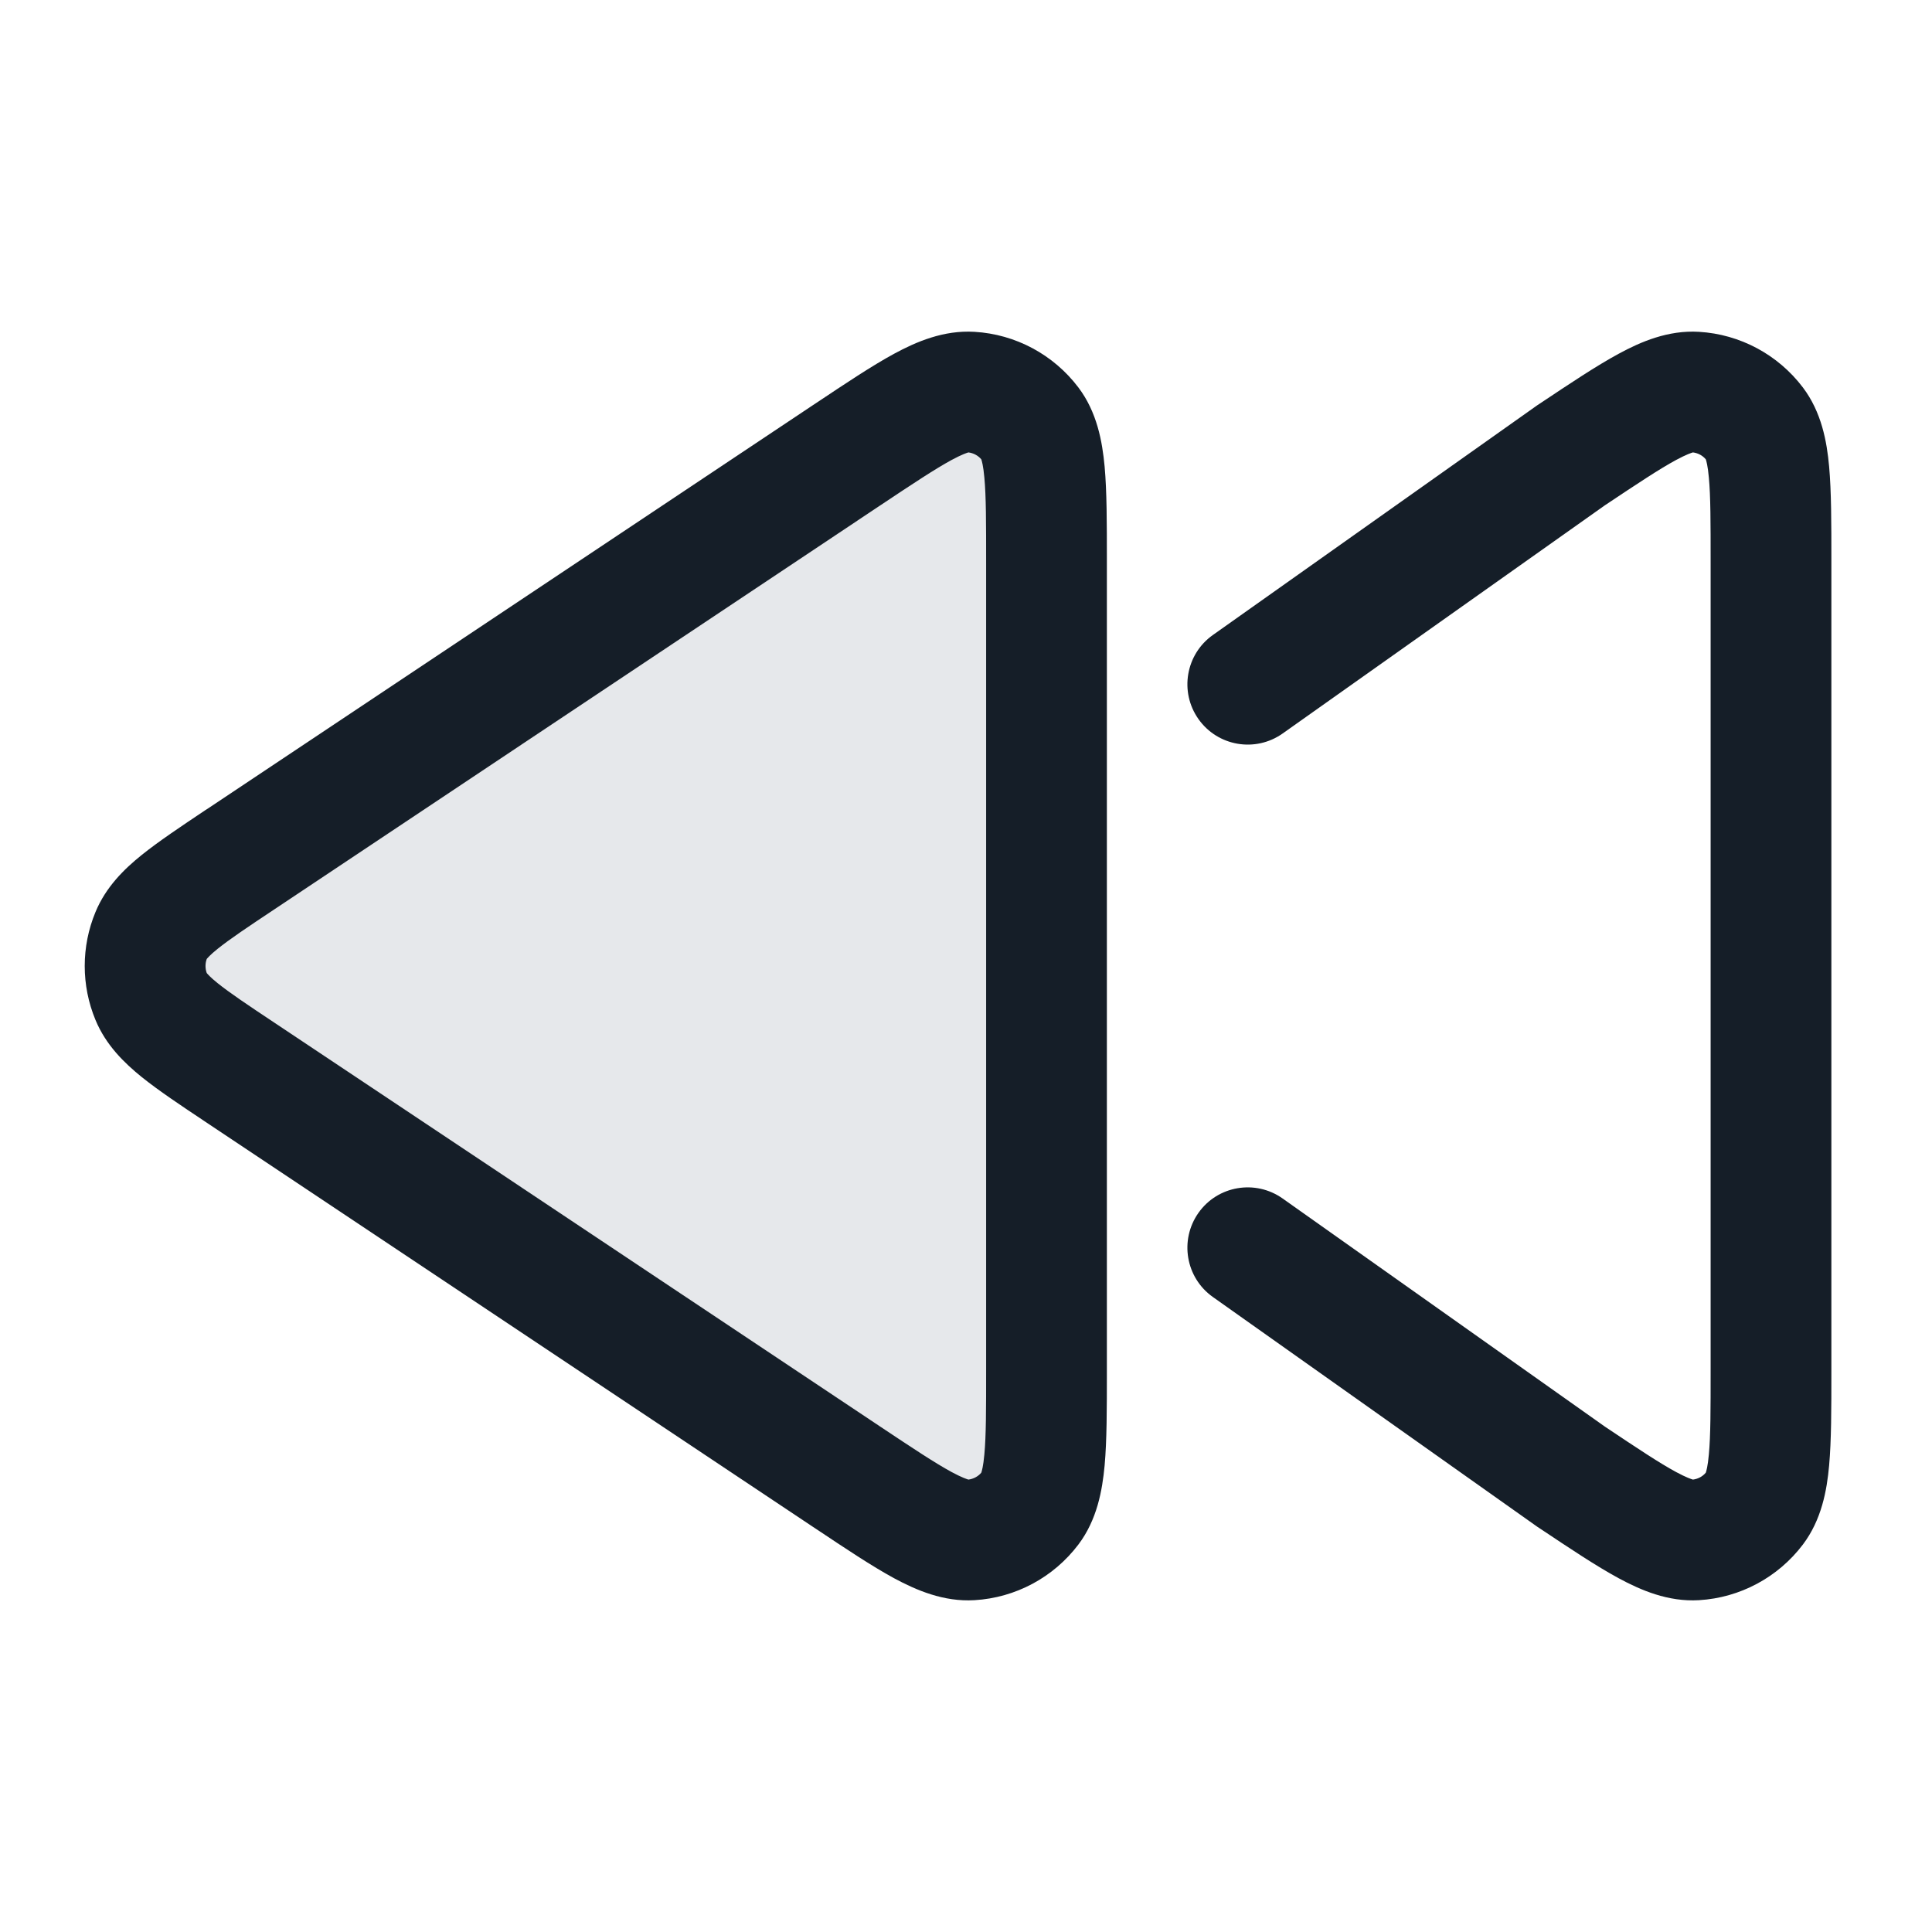 <svg xmlns="http://www.w3.org/2000/svg" viewBox="0 0 24 24">
  <defs/>
  <path fill="#636F7E" opacity="0.16" d="M13,6.989 L13,10 L13,12 L13,14 L13,17.01 C13,17.982 13,18.467 12.798,18.735 C12.621,18.968 12.352,19.112 12.06,19.13 C11.725,19.15 11.321,18.88 10.513,18.342 L2.997,13.331 C2.329,12.886 1.995,12.664 1.879,12.383 C1.777,12.138 1.777,11.862 1.879,11.617 C1.995,11.336 2.329,11.114 2.997,10.669 L10.513,5.658 C11.321,5.12 11.725,4.85 12.06,4.87 C12.352,4.888 12.621,5.032 12.798,5.265 C13,5.533 13,6.018 13,6.989 Z"/>
  <path fill="#151E28" d="M11.106,4.395 C11.381,4.246 11.721,4.099 12.105,4.122 C12.616,4.152 13.087,4.405 13.396,4.813 C13.628,5.12 13.693,5.484 13.722,5.795 C13.75,6.106 13.75,6.499 13.75,6.955 L13.75,17.045 C13.75,17.501 13.75,17.894 13.722,18.205 C13.693,18.516 13.628,18.88 13.396,19.187 C13.087,19.595 12.616,19.848 12.105,19.878 C11.721,19.901 11.381,19.753 11.106,19.605 C10.832,19.456 10.505,19.238 10.126,18.985 L10.097,18.966 L2.581,13.955 L2.554,13.937 C2.243,13.73 1.969,13.547 1.76,13.379 C1.545,13.205 1.316,12.984 1.186,12.67 C1.008,12.241 1.008,11.759 1.186,11.33 C1.316,11.016 1.545,10.794 1.76,10.621 C1.969,10.453 2.243,10.27 2.554,10.062 L2.581,10.045 L10.097,5.034 L10.126,5.015 C10.505,4.762 10.832,4.544 11.106,4.395 Z M11.821,5.714 C11.615,5.826 11.345,6.005 10.929,6.282 L3.413,11.293 C3.067,11.523 2.851,11.668 2.702,11.788 C2.61,11.862 2.577,11.902 2.568,11.913 C2.548,11.969 2.548,12.031 2.568,12.087 C2.577,12.098 2.61,12.138 2.702,12.212 C2.851,12.332 3.067,12.477 3.413,12.707 L10.929,17.718 C11.345,17.995 11.615,18.174 11.821,18.286 C11.951,18.356 12.013,18.375 12.03,18.38 C12.092,18.372 12.15,18.342 12.19,18.294 C12.196,18.277 12.215,18.215 12.228,18.068 C12.25,17.834 12.25,17.511 12.25,17.01 L12.25,6.989 C12.25,6.489 12.25,6.166 12.228,5.932 C12.215,5.785 12.196,5.723 12.19,5.706 C12.15,5.658 12.092,5.628 12.03,5.62 C12.013,5.625 11.951,5.644 11.821,5.714 Z M19.938,6.276 L15.933,9.112 C15.595,9.351 15.127,9.271 14.888,8.933 C14.649,8.595 14.729,8.127 15.067,7.888 L19.08,5.046 L19.097,5.034 L19.126,5.015 C19.505,4.762 19.832,4.544 20.107,4.395 C20.381,4.246 20.721,4.099 21.105,4.122 C21.615,4.152 22.087,4.405 22.396,4.813 C22.628,5.12 22.694,5.484 22.722,5.795 C22.75,6.106 22.75,6.499 22.75,6.955 L22.75,17.045 C22.75,17.501 22.75,17.894 22.722,18.205 C22.694,18.516 22.628,18.88 22.396,19.187 C22.087,19.595 21.615,19.848 21.105,19.878 C20.721,19.901 20.381,19.753 20.107,19.605 C19.832,19.456 19.505,19.238 19.126,18.985 L19.097,18.966 L19.08,18.954 L15.067,16.112 C14.729,15.873 14.649,15.405 14.888,15.066 C15.127,14.728 15.595,14.649 15.933,14.888 L19.938,17.723 C20.349,17.998 20.616,18.175 20.821,18.286 C20.951,18.356 21.013,18.375 21.03,18.38 C21.093,18.372 21.15,18.342 21.19,18.294 C21.196,18.277 21.215,18.215 21.228,18.068 C21.25,17.834 21.25,17.511 21.25,17.01 L21.25,6.989 C21.25,6.489 21.25,6.166 21.228,5.932 C21.215,5.785 21.196,5.723 21.19,5.706 C21.15,5.658 21.093,5.628 21.03,5.62 C21.013,5.625 20.951,5.644 20.821,5.714 C20.616,5.825 20.349,6.002 19.938,6.276 Z"/>
</svg>

